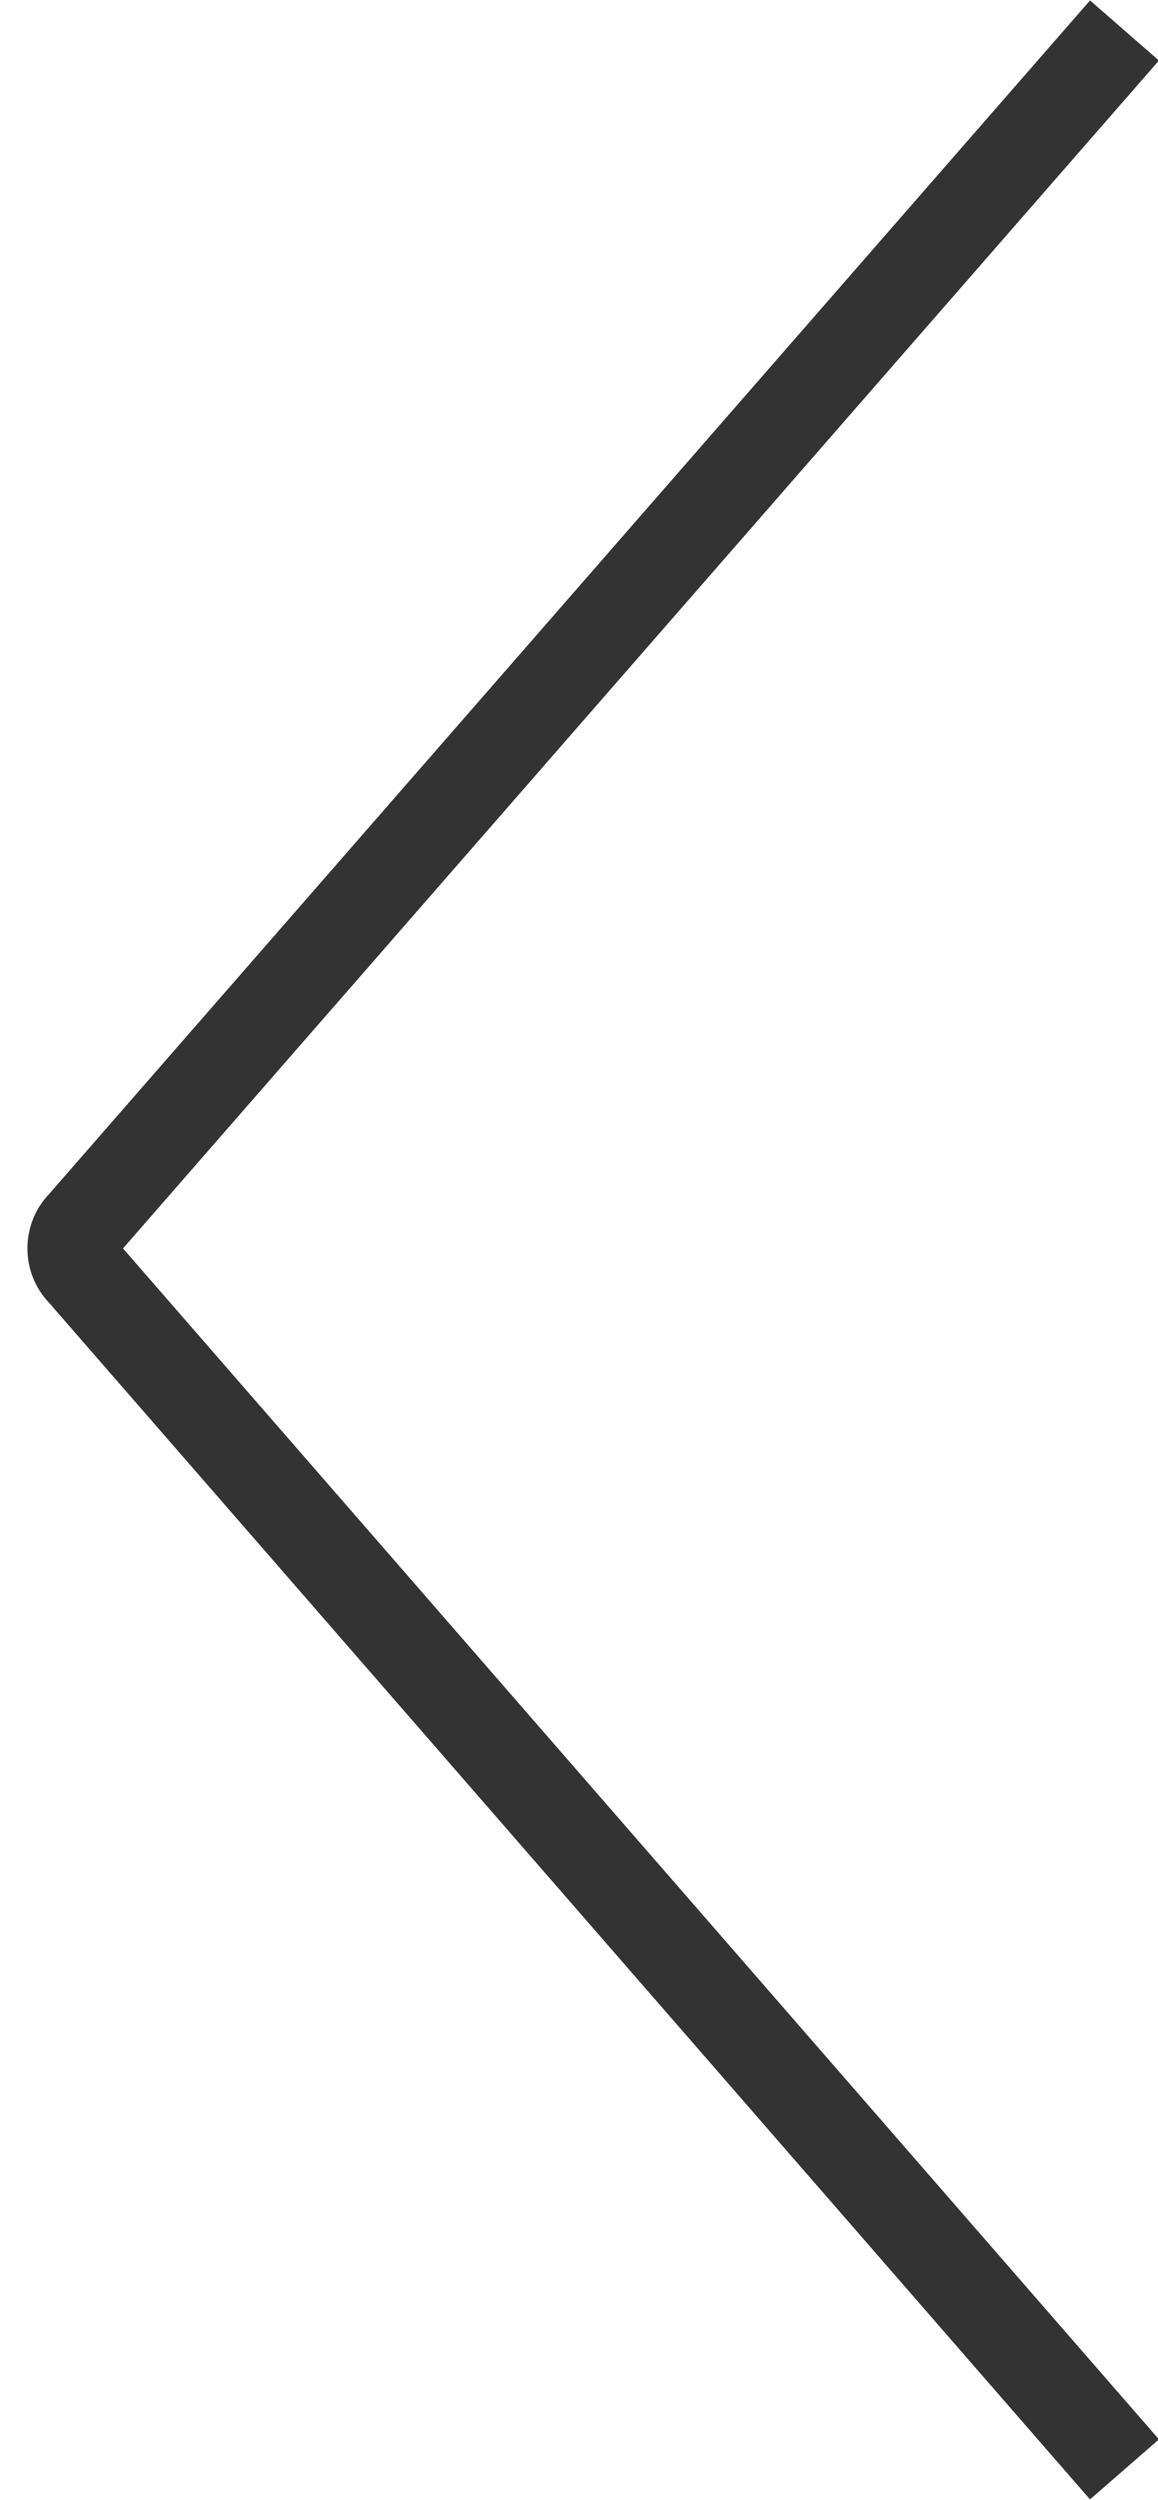 <?xml version="1.0" encoding="UTF-8" standalone="no"?>
<svg width="38px" height="82px" viewBox="0 0 38 82" version="1.1" xmlns="http://www.w3.org/2000/svg" xmlns:xlink="http://www.w3.org/1999/xlink" xmlns:sketch="http://www.bohemiancoding.com/sketch/ns">
    <!-- Generator: Sketch 3.2.2 (9983) - http://www.bohemiancoding.com/sketch -->
    <title>slider-prev</title>
    <desc>Created with Sketch.</desc>
    <defs></defs>
    <g id="Page-1" stroke="none" stroke-width="1" fill="none" fill-rule="evenodd" sketch:type="MSPage">
        <g id="slider-prev" sketch:type="MSLayerGroup" transform="translate(19.5, 41) rotate(-180) translate(-19.5, -41) translate(2, 1)" stroke="#333333" stroke-width="3">
            <path d="M0.1,80 L34.3,40.8 C34.7,40.4 34.7,39.7 34.3,39.3 L0.1,0" id="Shape" sketch:type="MSShapeGroup"></path>
        </g>
    </g>
</svg>